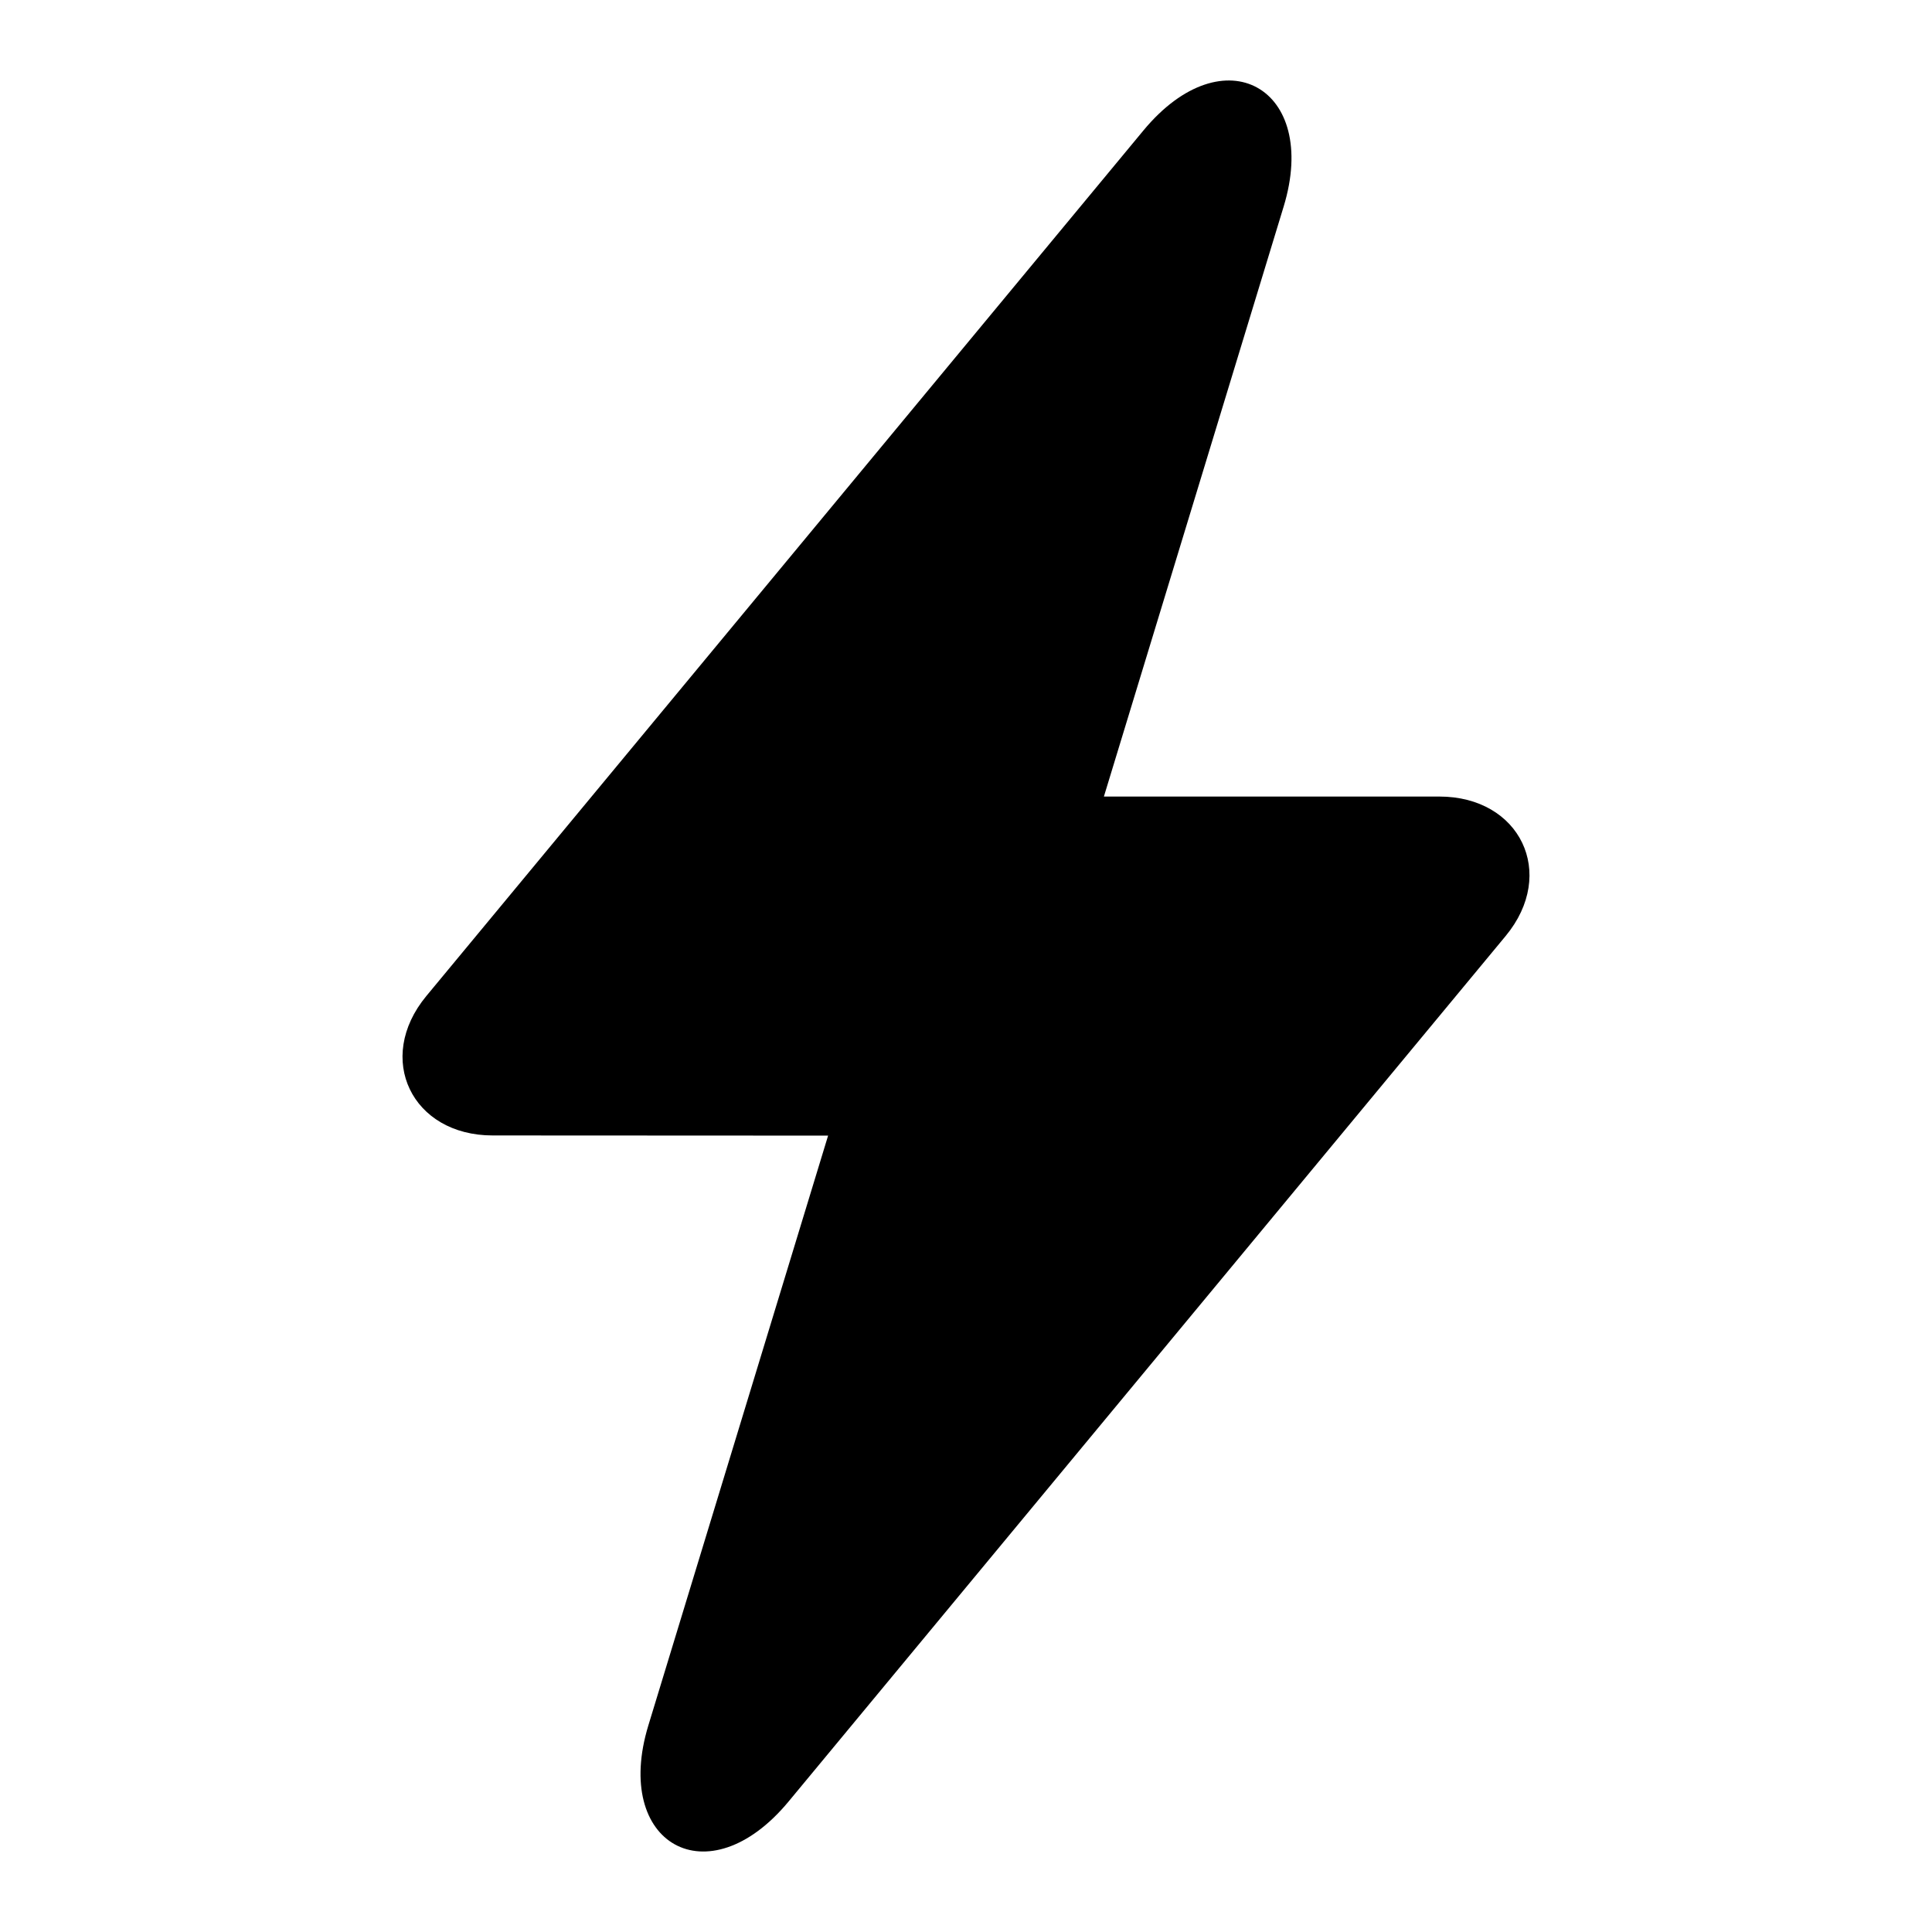 <svg xmlns="http://www.w3.org/2000/svg" xmlns:xlink="http://www.w3.org/1999/xlink" width="24px" height="24px" viewBox="0 0 24 24" version="1.1">
  <path d="M10.287,14.107 L8.054,21.434 C7.606,22.904 8.795,23.588 9.797,22.378 L18.704,11.627 C19.347,10.85 18.883,9.895 17.88,9.895 L13.713,9.895 L15.946,2.566 C16.394,1.096 15.205,0.412 14.203,1.622 L5.296,12.373 C4.653,13.15 5.117,14.105 6.12,14.105 L10.287,14.107 Z"/>
</svg>
